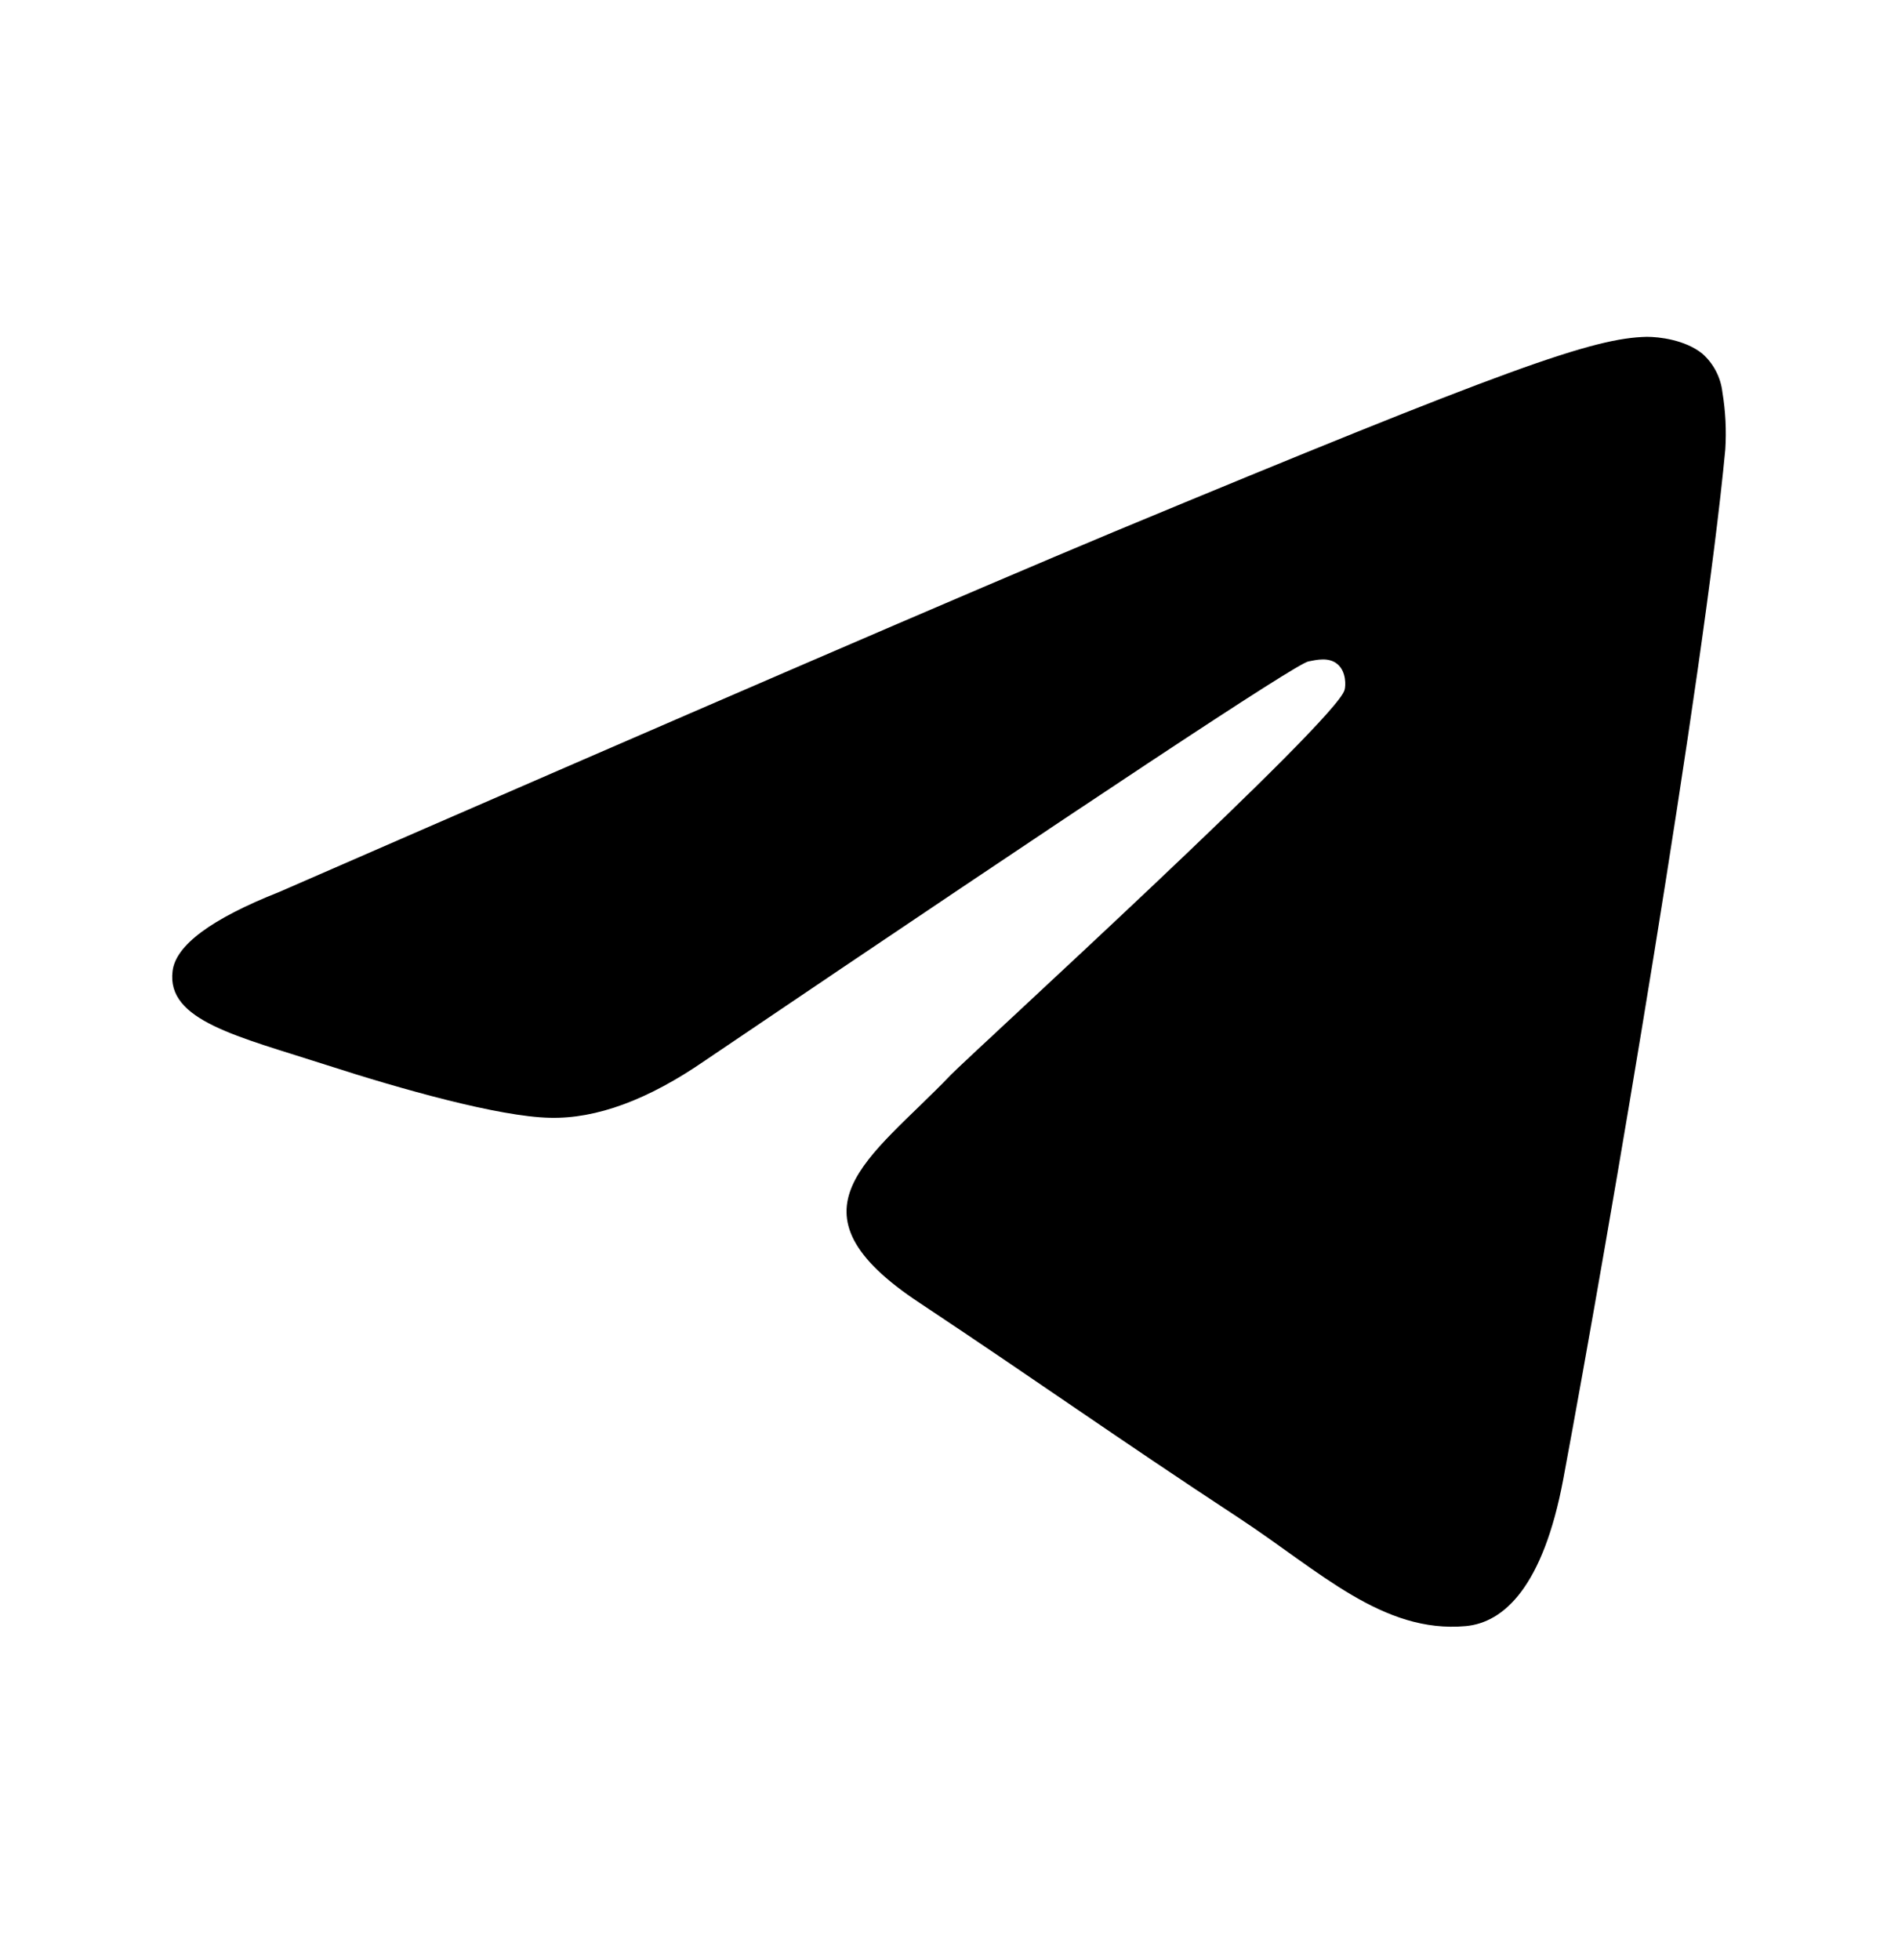 <svg width="496" height="512" viewBox="0 0 496 512" fill="none" xmlns="http://www.w3.org/2000/svg">
<path d="M450.869 117.428C445.292 176.586 420.874 320.256 408.514 386.507C403.238 414.576 392.989 423.933 383.04 424.839C361.335 426.8 344.906 410.502 323.803 396.618C290.944 375.037 272.253 361.606 240.449 340.478C203.52 316.181 227.486 302.75 248.438 280.867C254.015 275.133 349.578 188.056 351.387 180.208C351.689 179.152 351.839 175.53 349.578 173.568C347.317 171.606 344.152 172.361 341.891 172.813C338.575 173.518 286.02 208.278 184.227 277.094C169.355 287.357 155.839 292.337 143.68 292.035C130.265 291.733 104.641 284.489 85.498 278.302C62.135 270.756 43.444 266.681 45.102 253.703C45.906 246.962 55.201 240.07 72.988 233.028C181.916 185.54 254.568 154.201 290.944 139.009C394.797 95.847 416.352 88.302 430.37 88C433.535 88 440.318 88.755 444.84 92.376C447.791 94.974 449.672 98.578 450.116 102.488C450.931 107.423 451.184 112.435 450.869 117.428Z" fill="black"/>
</svg>
